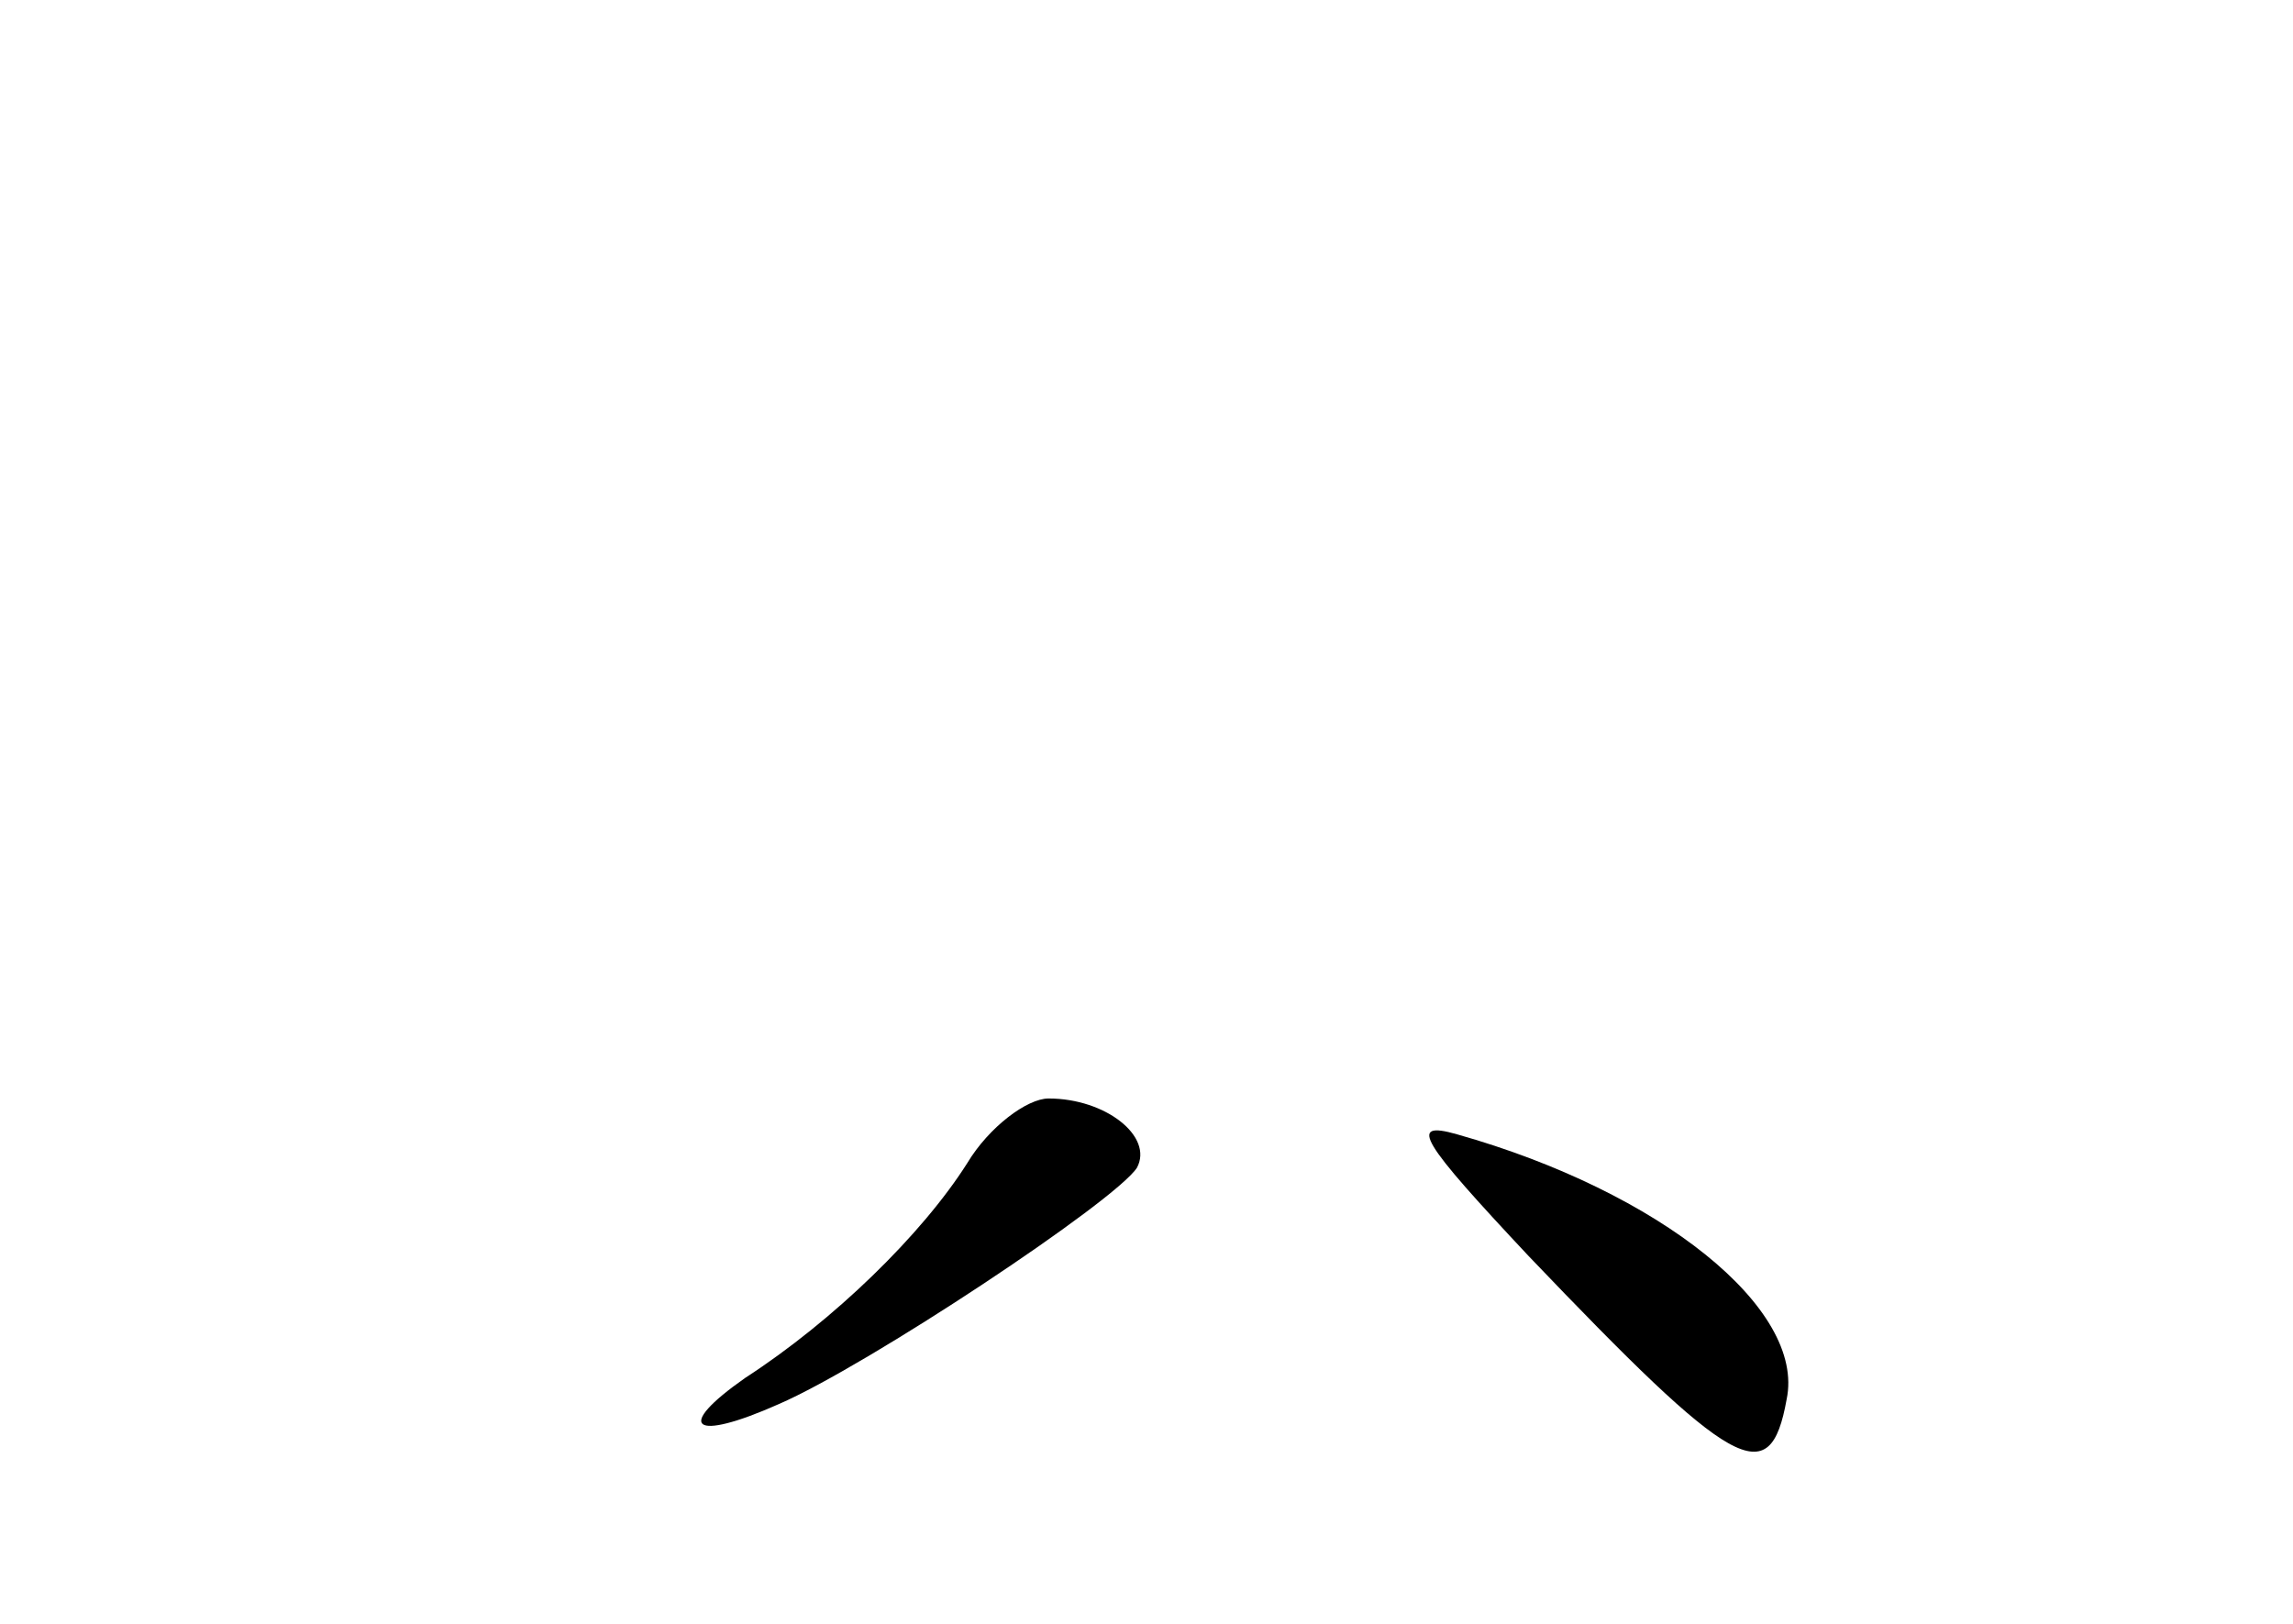 <?xml version="1.0" standalone="no"?>
<!DOCTYPE svg PUBLIC "-//W3C//DTD SVG 20010904//EN"
 "http://www.w3.org/TR/2001/REC-SVG-20010904/DTD/svg10.dtd">
<svg version="1.0" xmlns="http://www.w3.org/2000/svg"
 width="96pt" height="68pt" viewBox="0 0 96 68"
 preserveAspectRatio="xMidYMid meet">
<g transform="translate(0,68) scale(0.1,-0.1)"
fill="#000000" stroke="none">
<path d="M405 193 c-19 -30 -56 -66 -93 -90 -30 -21 -22 -27 14 -11 37 16 141
85 150 99 7 13 -13 29 -37 29 -9 0 -25 -12 -34 -27z"/>
<path d="M640 154 c86 -90 101 -99 108 -60 8 38 -53 87 -138 111 -21 6 -15 -3
30 -51z"/>
</g>
</svg>
